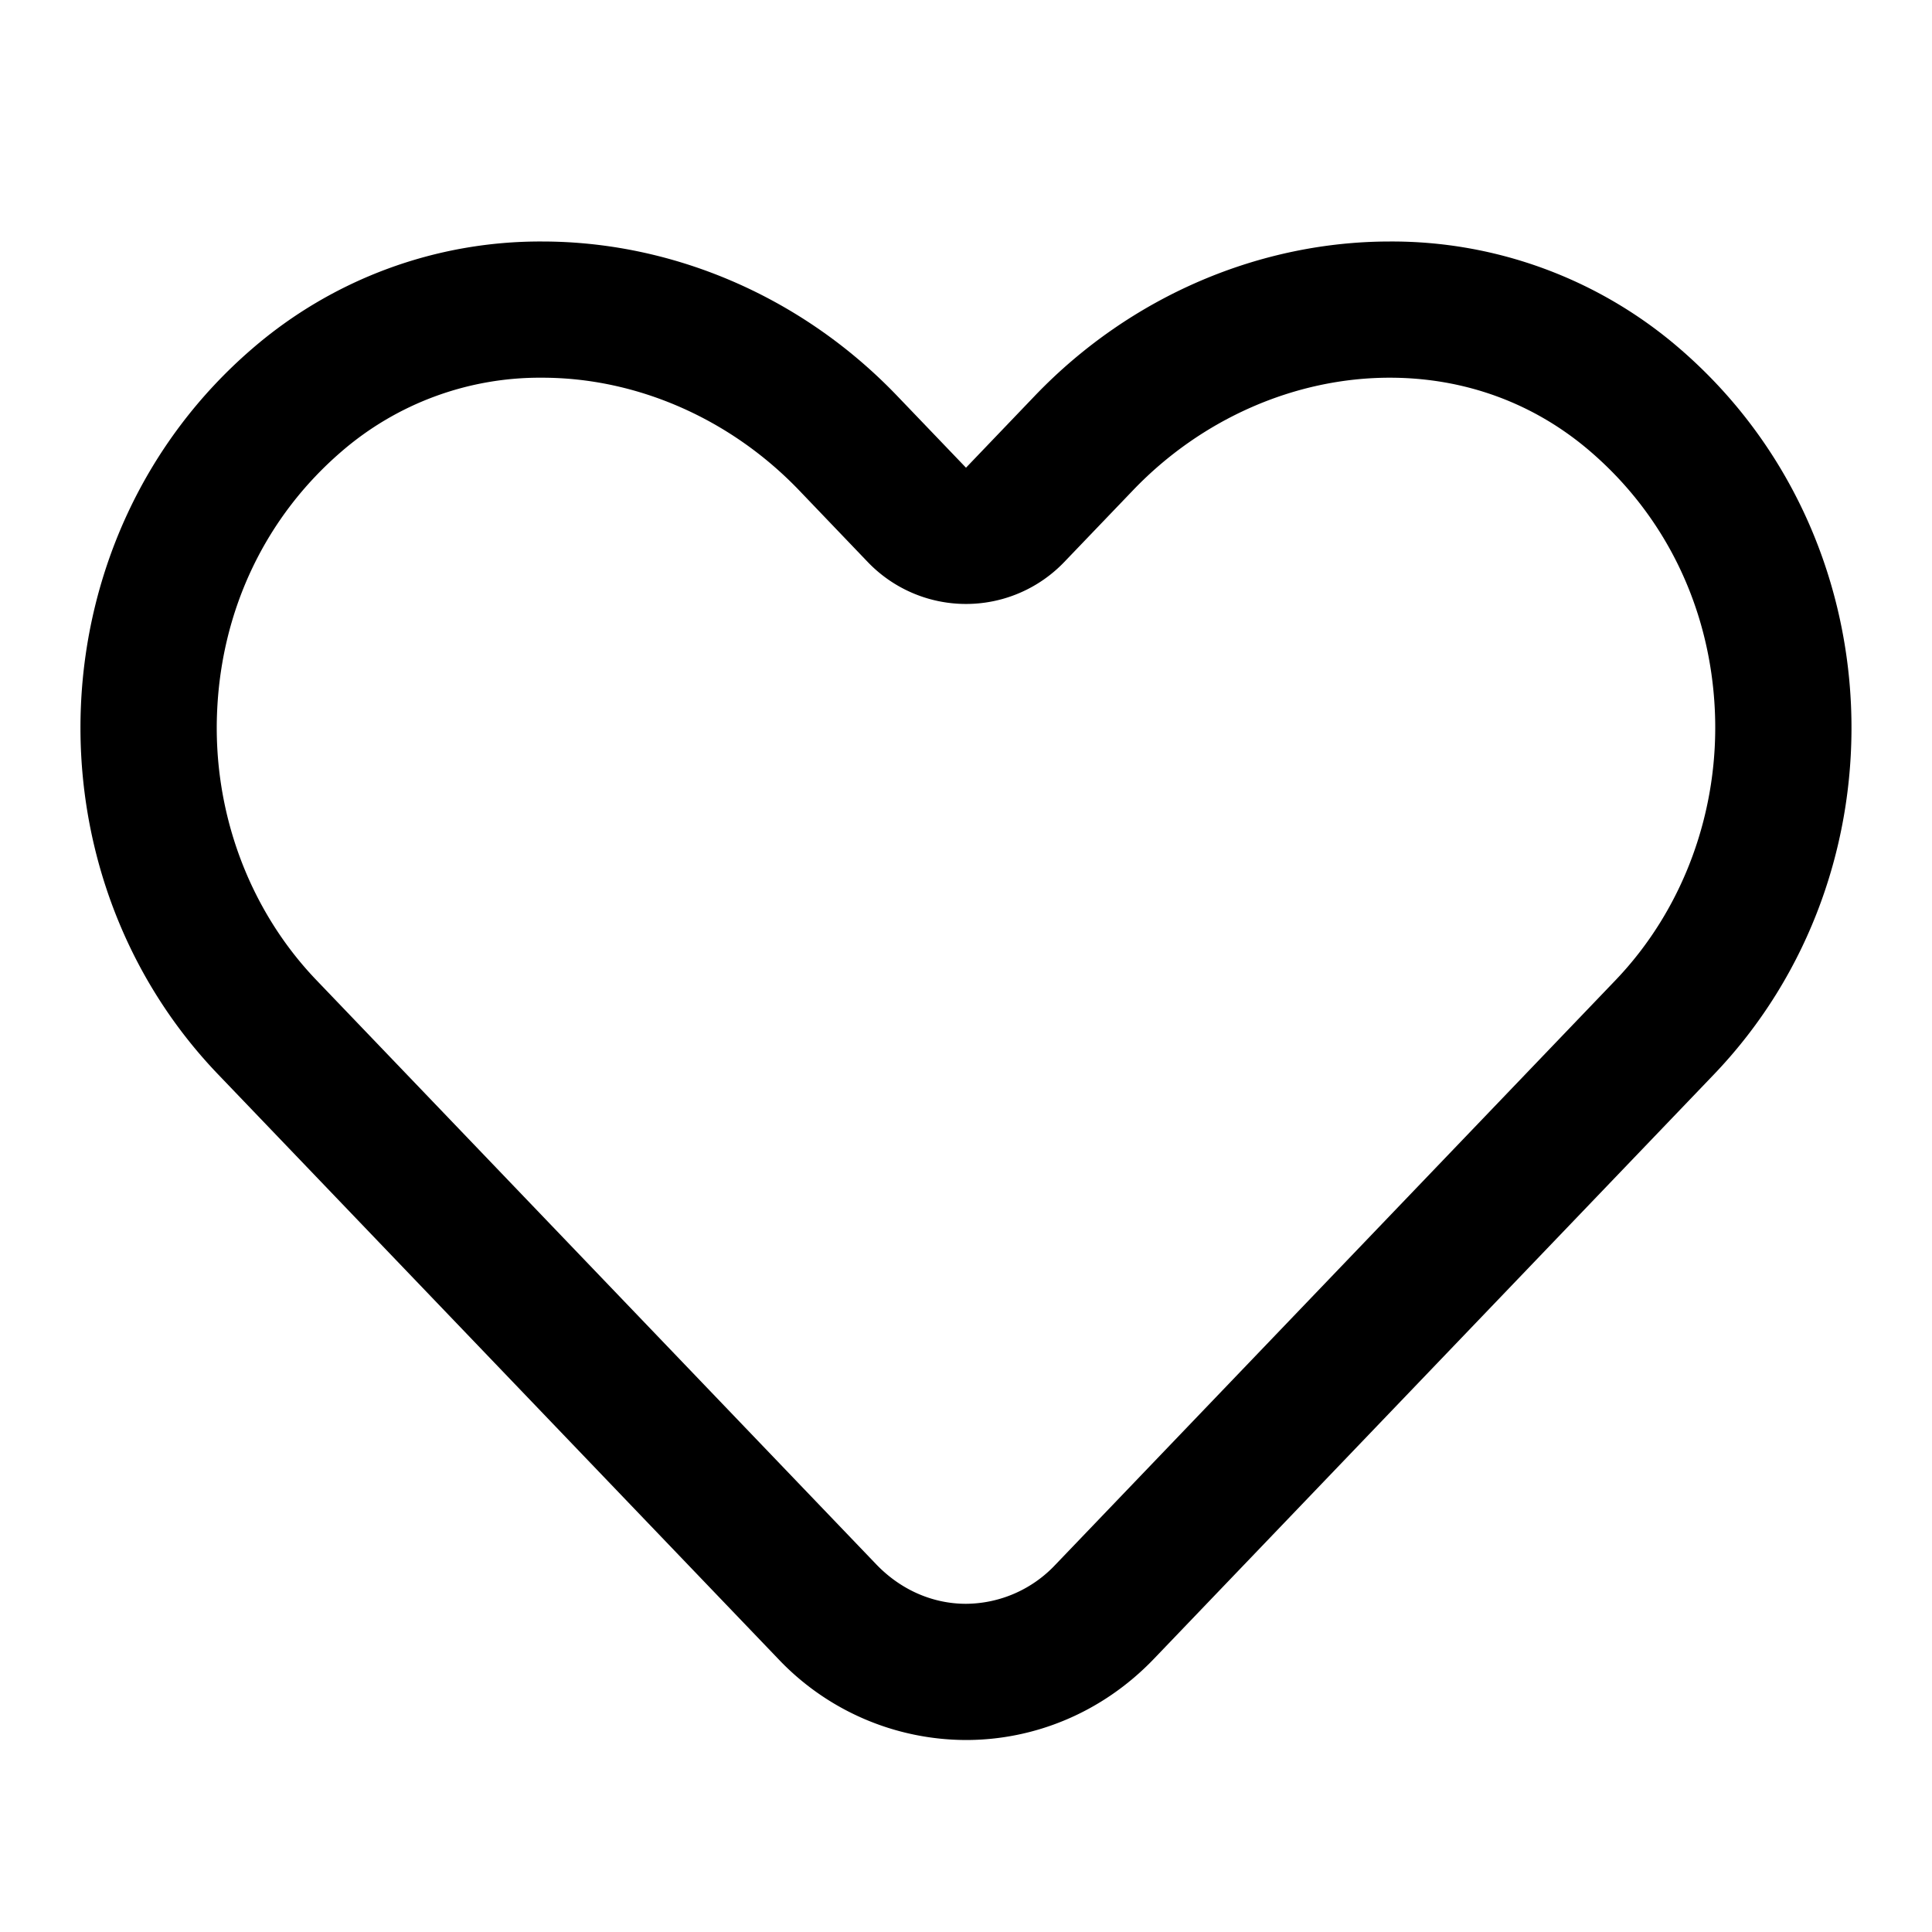 <svg width="24" height="24" viewBox="0 0 24 24" xmlns="http://www.w3.org/2000/svg"><title>heart-outline</title><path d="M17.265 3c-1.6 0-3.213.668-4.41 1.917L12 5.81l-.855-.892C9.948 3.668 8.335 3 6.735 3a5.47 5.47 0 0 0-3.6 1.33C.437 6.653.296 10.83 2.71 13.347l6.956 7.259A3.221 3.221 0 0 0 12 21.615c.845 0 1.689-.336 2.334-1.008l6.956-7.259c2.414-2.519 2.272-6.694-.426-9.019A5.466 5.466 0 0 0 17.264 3m0 1.692c.935 0 1.799.318 2.496.92.934.805 1.482 1.943 1.542 3.204.06 1.255-.39 2.48-1.234 3.361l-6.956 7.259a1.536 1.536 0 0 1-1.112.487c-.415 0-.81-.174-1.112-.487l-6.956-7.259c-.844-.88-1.295-2.106-1.234-3.36.06-1.262.607-2.4 1.542-3.206a3.767 3.767 0 0 1 2.495-.919c1.176 0 2.338.51 3.189 1.396l.854.892a1.69 1.69 0 0 0 2.444 0l.855-.892c.85-.886 2.012-1.396 3.188-1.396" fill-rule="evenodd"/></svg>